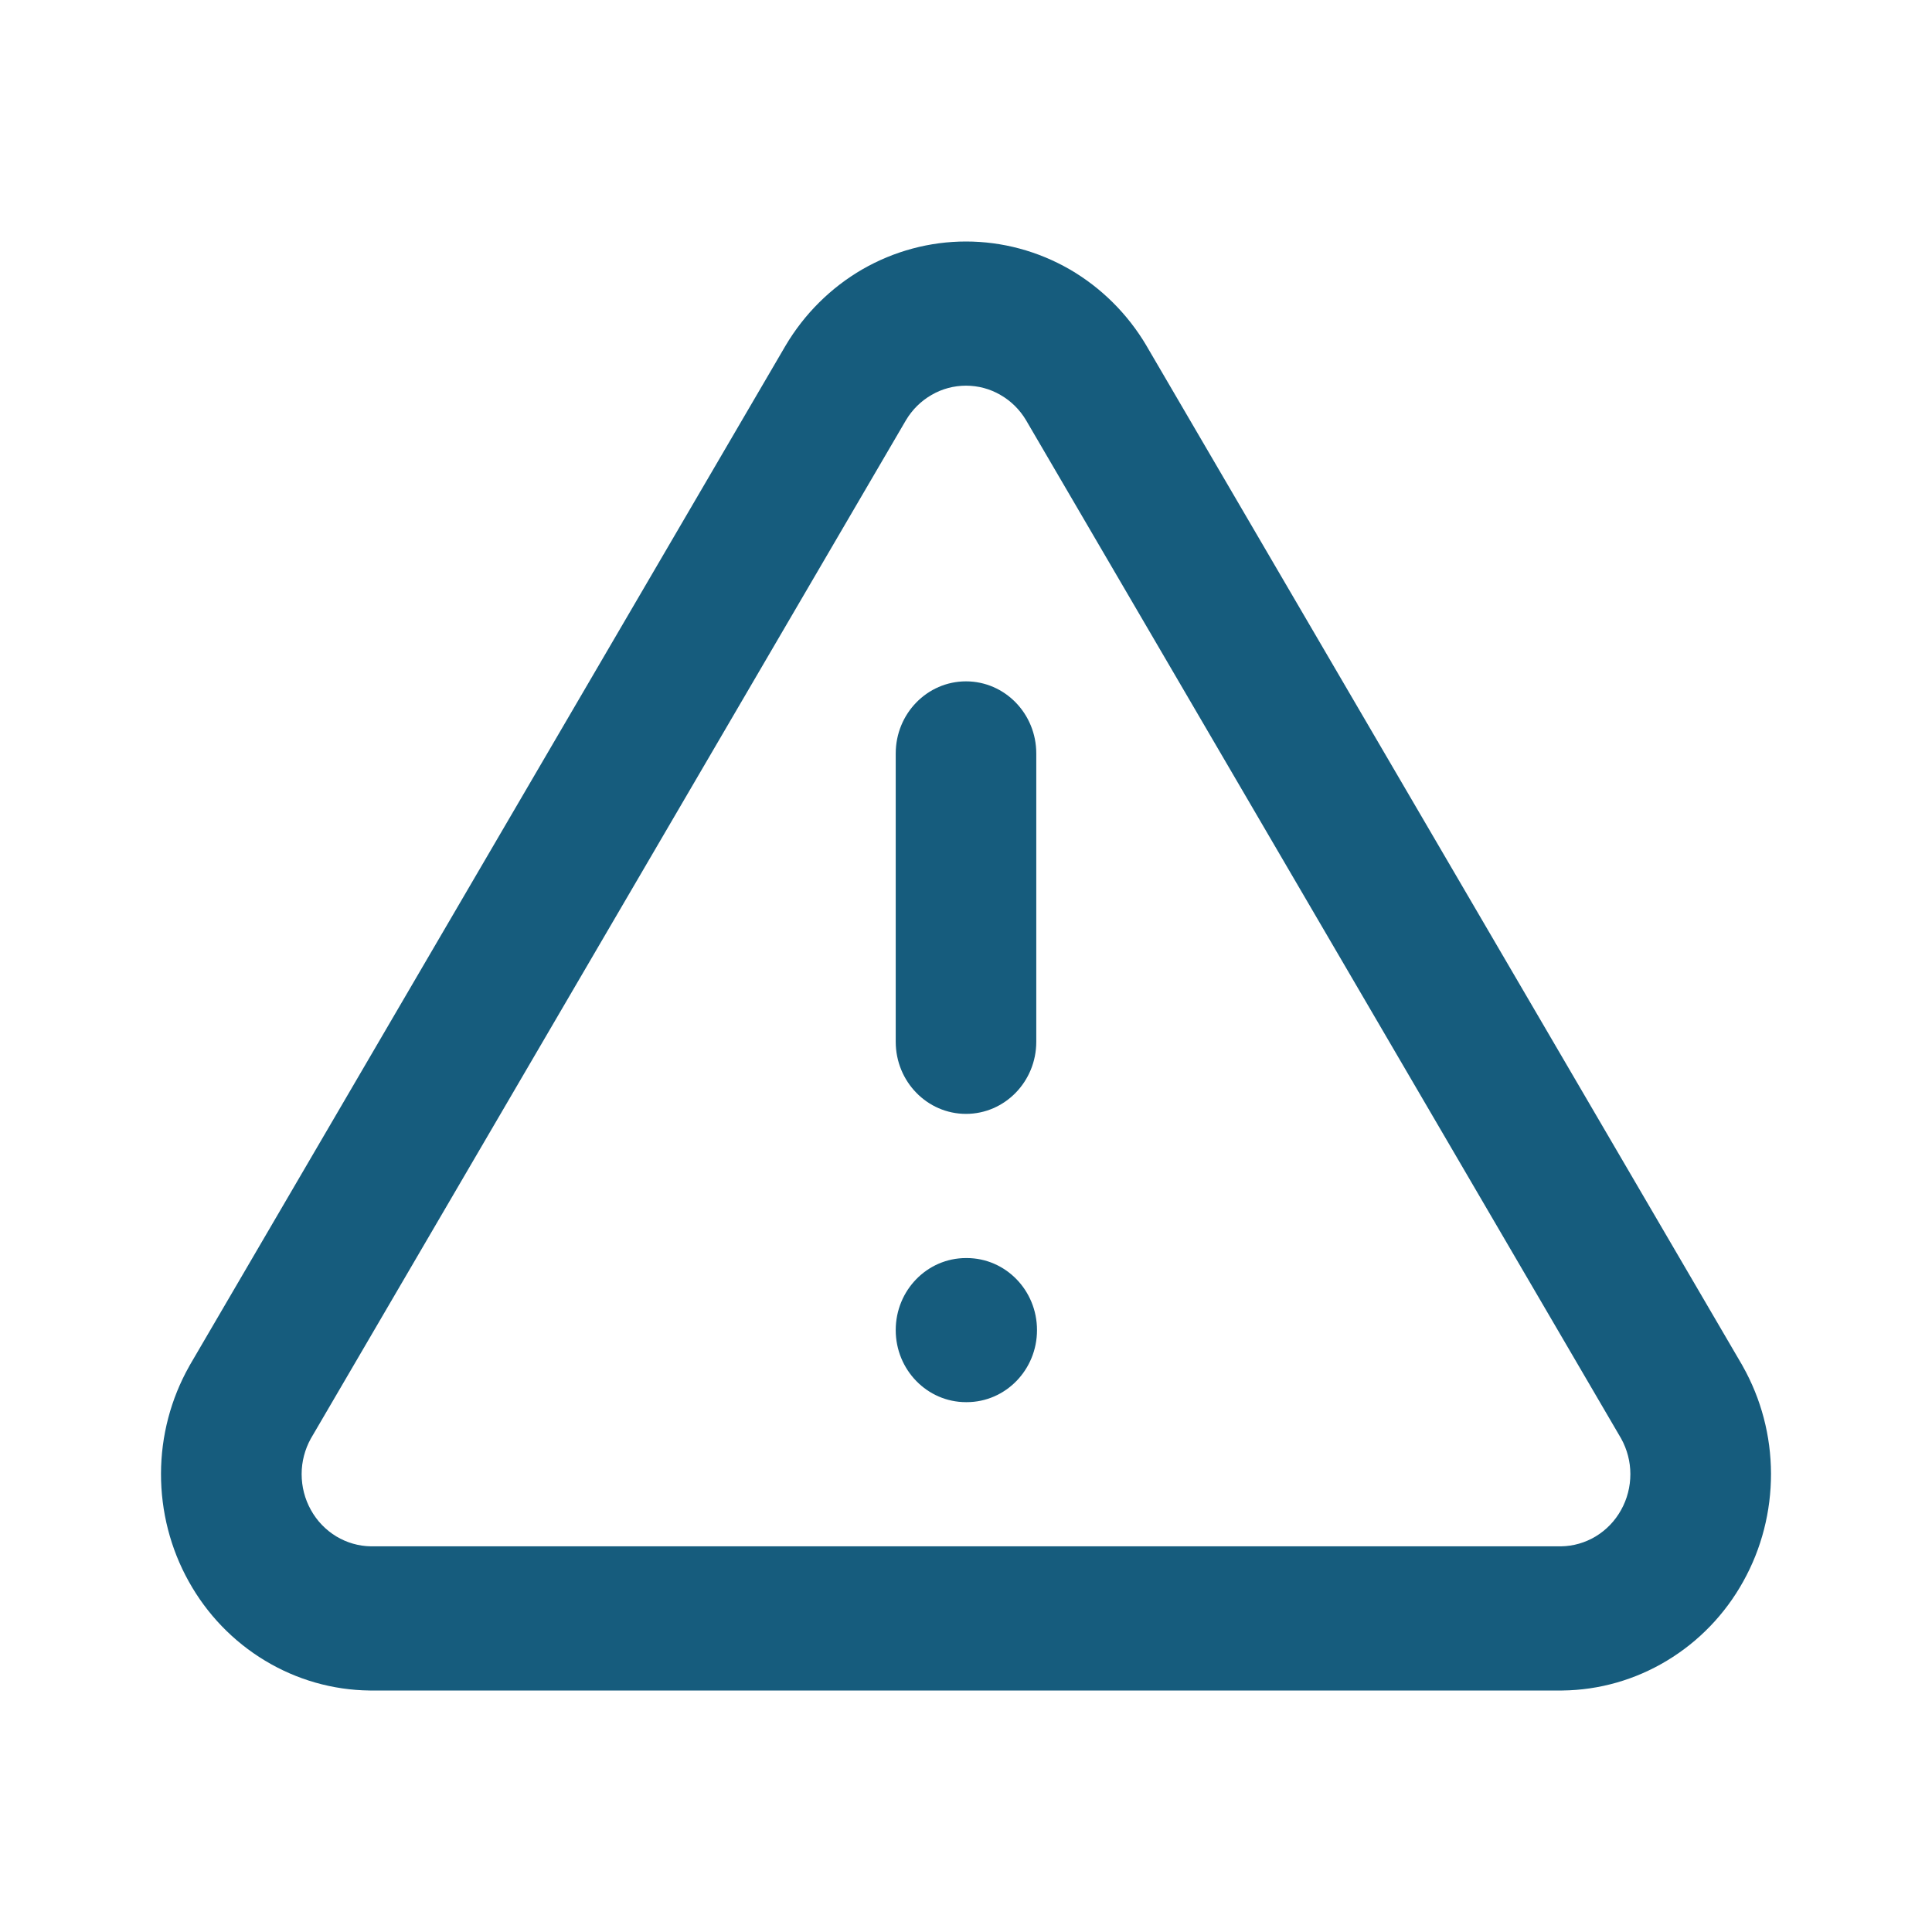 <svg width="24" height="24" viewBox="0 0 24 24" fill="none" xmlns="http://www.w3.org/2000/svg">
<path fill-rule="evenodd" clip-rule="evenodd" d="M10.714 3.345C11.107 3.119 11.55 3 12 3C12.45 3 12.893 3.119 13.286 3.345C13.678 3.572 14.007 3.898 14.241 4.293L14.243 4.297L21.642 16.958L21.649 16.971C21.878 17.377 21.999 17.837 22 18.306C22.001 18.775 21.883 19.237 21.656 19.644C21.43 20.052 21.103 20.391 20.708 20.629C20.314 20.867 19.866 20.995 19.408 21L19.399 21L4.592 21C4.134 20.995 3.686 20.867 3.292 20.629C2.897 20.391 2.57 20.052 2.344 19.644C2.117 19.237 1.999 18.775 2 18.306C2.001 17.837 2.122 17.377 2.351 16.971L2.358 16.958L9.759 4.293C9.993 3.898 10.322 3.572 10.714 3.345ZM12 4.791C11.85 4.791 11.702 4.83 11.572 4.906C11.441 4.981 11.332 5.089 11.254 5.22L3.861 17.871C3.787 18.005 3.747 18.157 3.747 18.311C3.747 18.468 3.786 18.621 3.862 18.757C3.937 18.893 4.046 19.006 4.178 19.086C4.308 19.164 4.456 19.207 4.607 19.209H19.393C19.544 19.207 19.692 19.164 19.822 19.086C19.954 19.006 20.063 18.893 20.138 18.757C20.214 18.621 20.253 18.468 20.253 18.311C20.253 18.157 20.213 18.005 20.139 17.871L12.747 5.222L12.746 5.22C12.668 5.089 12.559 4.981 12.428 4.906C12.298 4.83 12.15 4.791 12 4.791Z" fill="#165C7D"/>
<path fill-rule="evenodd" clip-rule="evenodd" d="M12 8.464C12.482 8.464 12.873 8.865 12.873 9.36V12.941C12.873 13.436 12.482 13.837 12 13.837C11.518 13.837 11.127 13.436 11.127 12.941V9.36C11.127 8.865 11.518 8.464 12 8.464Z" fill="#165C7D"/>
<path fill-rule="evenodd" clip-rule="evenodd" d="M11.127 16.523C11.127 16.028 11.518 15.628 12 15.628H12.009C12.491 15.628 12.882 16.028 12.882 16.523C12.882 17.017 12.491 17.418 12.009 17.418H12C11.518 17.418 11.127 17.017 11.127 16.523Z" fill="#165C7D"/>
</svg>
